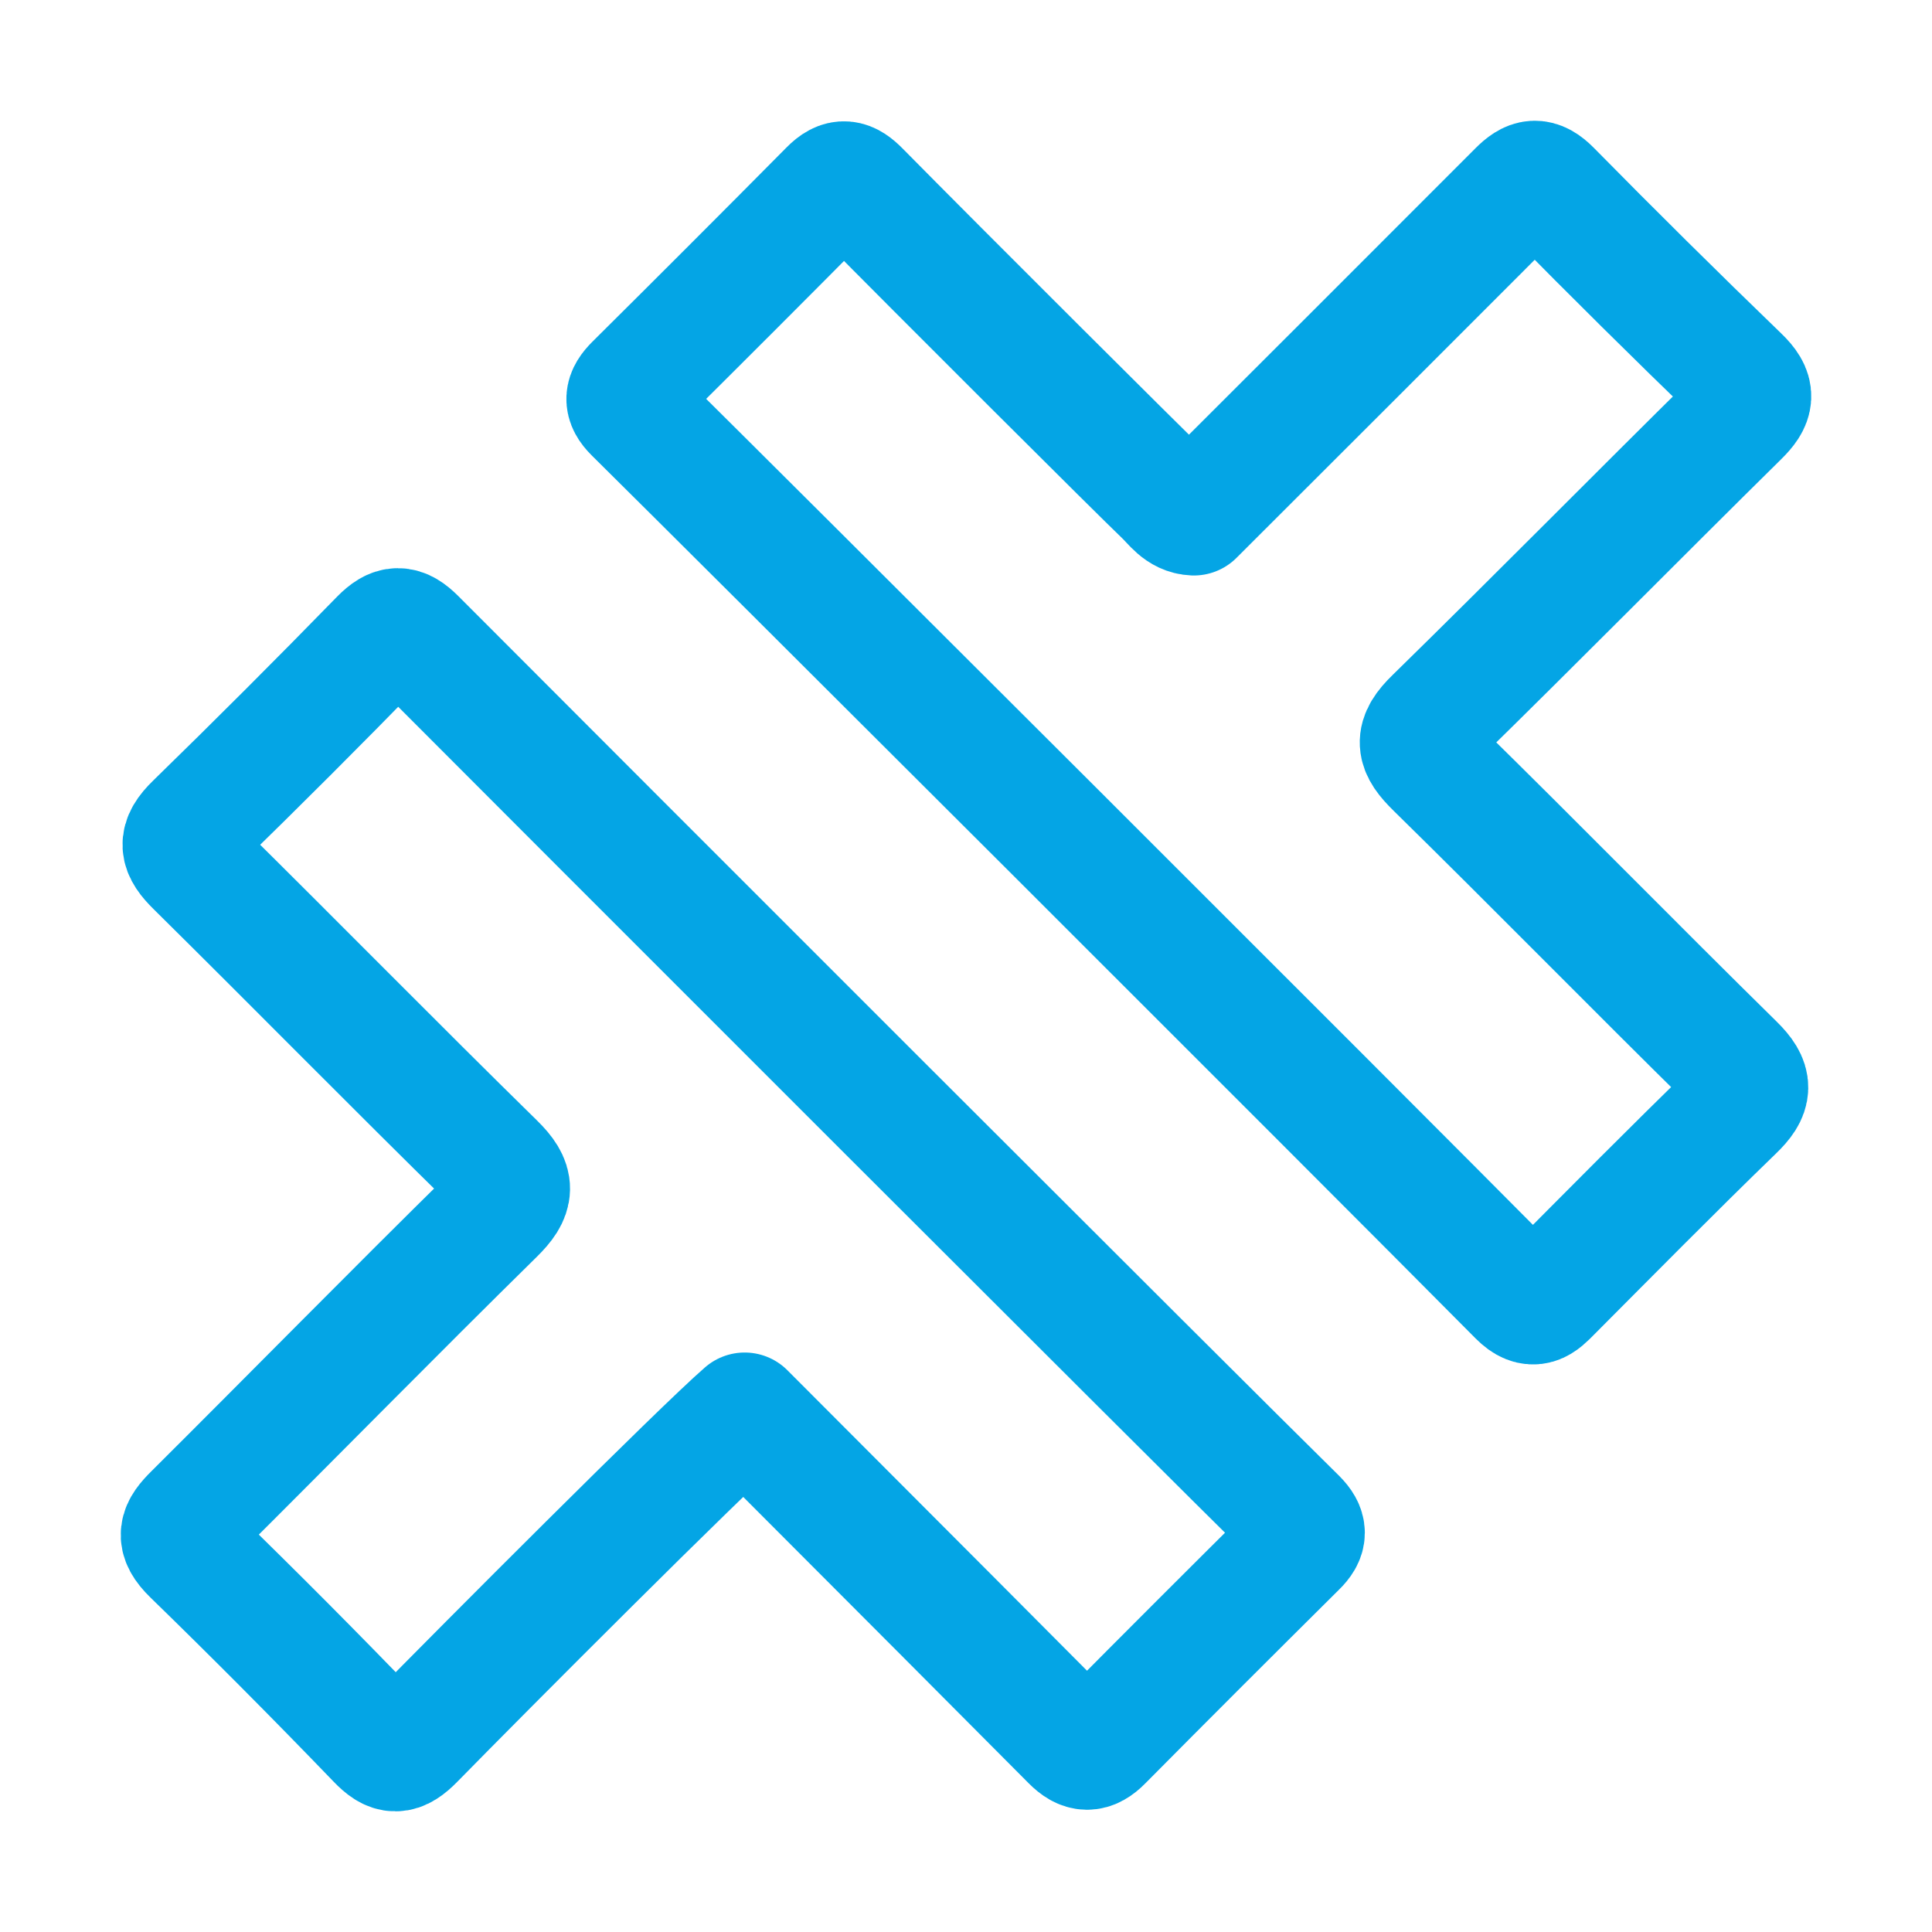<?xml version="1.0" encoding="UTF-8"?>
<svg width="16px" height="16px" viewBox="0 0 16 16" version="1.1" xmlns="http://www.w3.org/2000/svg" xmlns:xlink="http://www.w3.org/1999/xlink">
    <title>capacitor</title>
    <g id="capacitor" stroke="none" stroke-width="1" fill="none" fill-rule="evenodd" stroke-linecap="round" stroke-linejoin="round">
        <path d="M14.36,9.194 C13.849,9.689 13.348,10.197 12.845,10.702 C12.759,10.789 12.697,10.855 12.575,10.732 C11.063,9.208 6.179,4.333 5.253,3.417 C5.164,3.329 5.174,3.269 5.258,3.185 C5.797,2.65 6.334,2.113 6.869,1.573 C6.968,1.472 7.029,1.49 7.119,1.581 C7.777,2.248 9.46,3.926 9.641,4.098 C9.714,4.167 9.77,4.261 9.887,4.266 C10.783,3.372 11.678,2.477 12.573,1.581 C12.673,1.481 12.736,1.467 12.844,1.576 C13.357,2.097 13.877,2.612 14.403,3.12 C14.54,3.251 14.526,3.323 14.399,3.448 C13.557,4.278 12.729,5.119 11.884,5.946 C11.709,6.115 11.729,6.198 11.891,6.357 C12.721,7.171 13.534,8.002 14.363,8.817 C14.516,8.968 14.51,9.049 14.36,9.194 Z M3.442,5.29 C3.328,5.176 3.261,5.178 3.15,5.29 C2.646,5.807 2.135,6.318 1.618,6.822 C1.47,6.965 1.489,7.041 1.624,7.174 C2.452,7.992 3.267,8.822 4.097,9.636 C4.265,9.801 4.26,9.89 4.094,10.053 C3.258,10.875 2.437,11.712 1.606,12.539 C1.484,12.66 1.451,12.732 1.594,12.871 C2.112,13.375 2.621,13.887 3.122,14.407 C3.242,14.533 3.307,14.531 3.429,14.407 C4,13.824 5.813,12.007 6.167,11.701 C7.533,13.069 8.435,13.974 8.875,14.417 C8.967,14.509 9.036,14.513 9.13,14.417 C9.664,13.878 10.2,13.343 10.738,12.809 C10.824,12.725 10.825,12.665 10.738,12.577 C9.813,11.666 4.939,6.791 3.442,5.29 Z" id="Path" stroke="#04A5E5"></path>
    </g>
</svg>